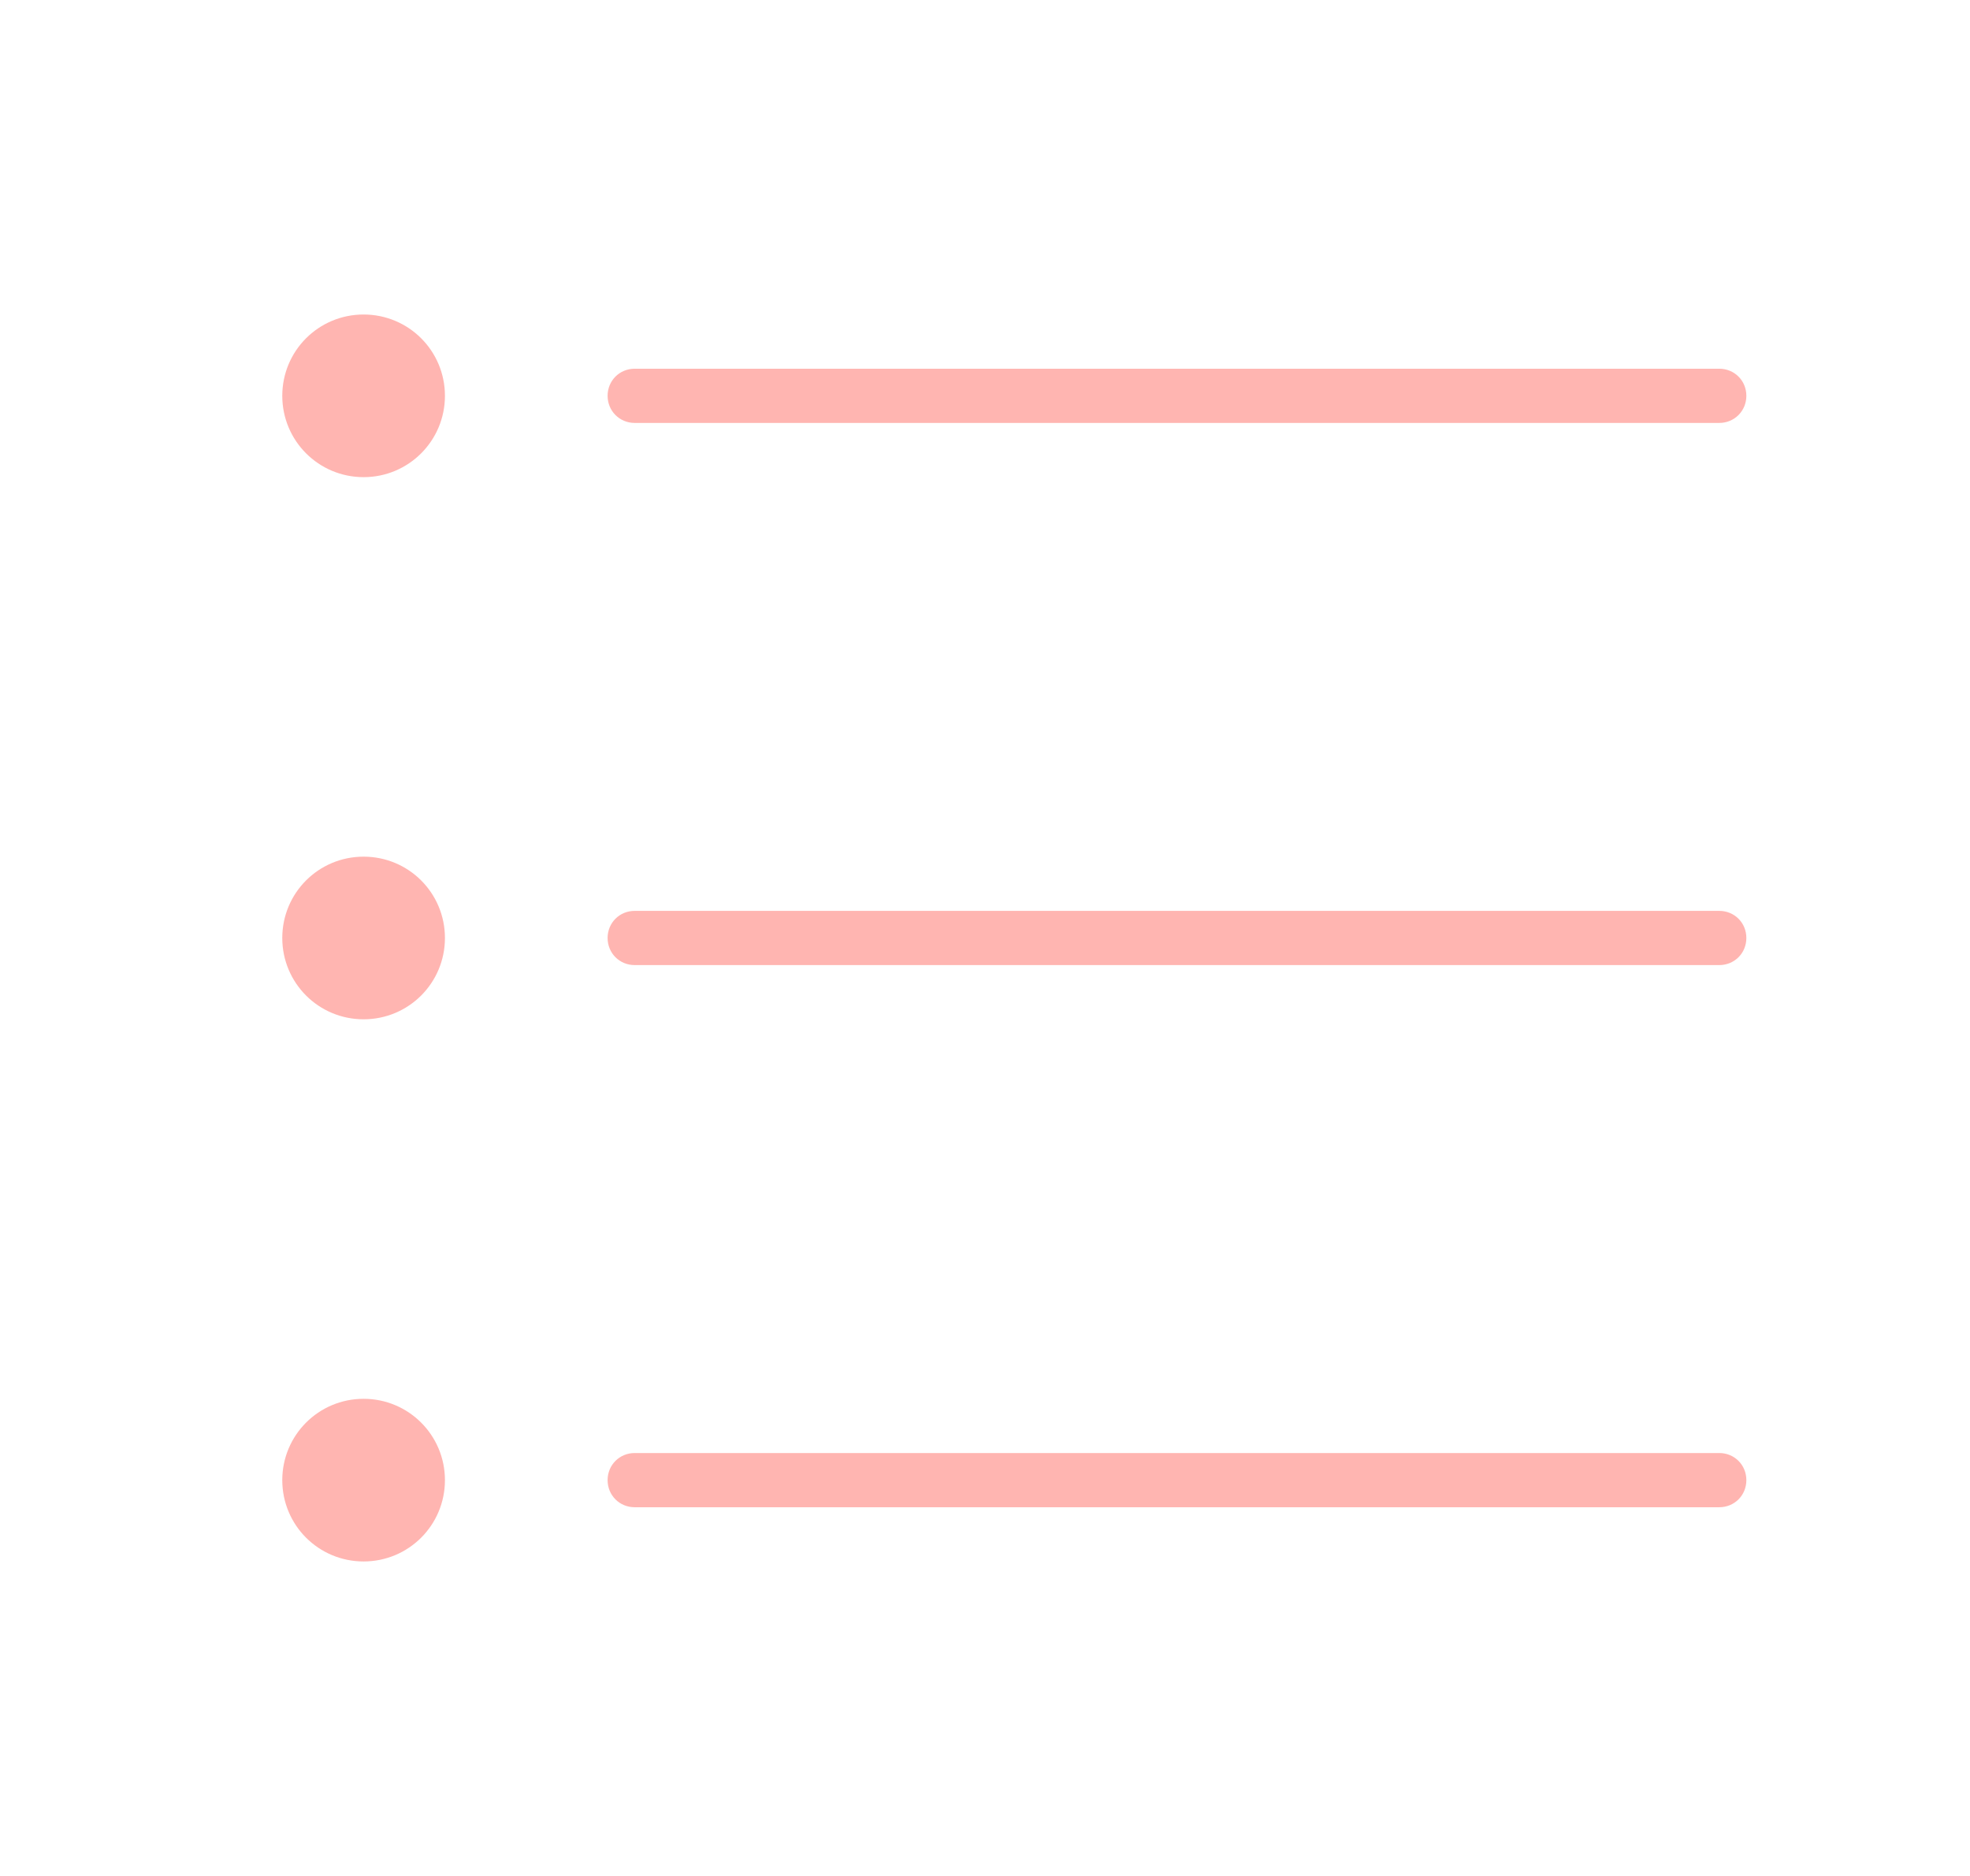 <svg width="21" height="20" viewBox="0 0 21 20" fill="none" xmlns="http://www.w3.org/2000/svg">
<path d="M6.766 4.509H18.327C18.489 4.509 18.616 4.381 18.616 4.22C18.616 4.058 18.489 3.931 18.327 3.931H6.766C6.604 3.931 6.477 4.058 6.477 4.22C6.477 4.381 6.604 4.509 6.766 4.509Z" fill="#FFB5B1"/>
<path d="M18.327 15.491H6.766C6.604 15.491 6.477 15.618 6.477 15.78C6.477 15.942 6.604 16.069 6.766 16.069H18.327C18.489 16.069 18.616 15.942 18.616 15.78C18.616 15.618 18.489 15.491 18.327 15.491Z" fill="#FFB5B1"/>
<path d="M18.327 9.711H6.766C6.604 9.711 6.477 9.838 6.477 10C6.477 10.162 6.604 10.289 6.766 10.289H18.327C18.489 10.289 18.616 10.162 18.616 10C18.616 9.838 18.489 9.711 18.327 9.711Z" fill="#FFB5B1"/>
<path d="M3.876 3.353C3.396 3.353 3.009 3.74 3.009 4.22C3.009 4.699 3.396 5.087 3.876 5.087C4.356 5.087 4.743 4.699 4.743 4.22C4.743 3.74 4.356 3.353 3.876 3.353Z" fill="#FFB5B1"/>
<path d="M3.876 9.133C3.396 9.133 3.009 9.52 3.009 10C3.009 10.48 3.396 10.867 3.876 10.867C4.356 10.867 4.743 10.48 4.743 10C4.743 9.52 4.356 9.133 3.876 9.133Z" fill="#FFB5B1"/>
<path d="M3.876 14.913C3.396 14.913 3.009 15.301 3.009 15.78C3.009 16.26 3.396 16.647 3.876 16.647C4.356 16.647 4.743 16.26 4.743 15.78C4.743 15.301 4.356 14.913 3.876 14.913Z" fill="#FFB5B1"/>
</svg>
